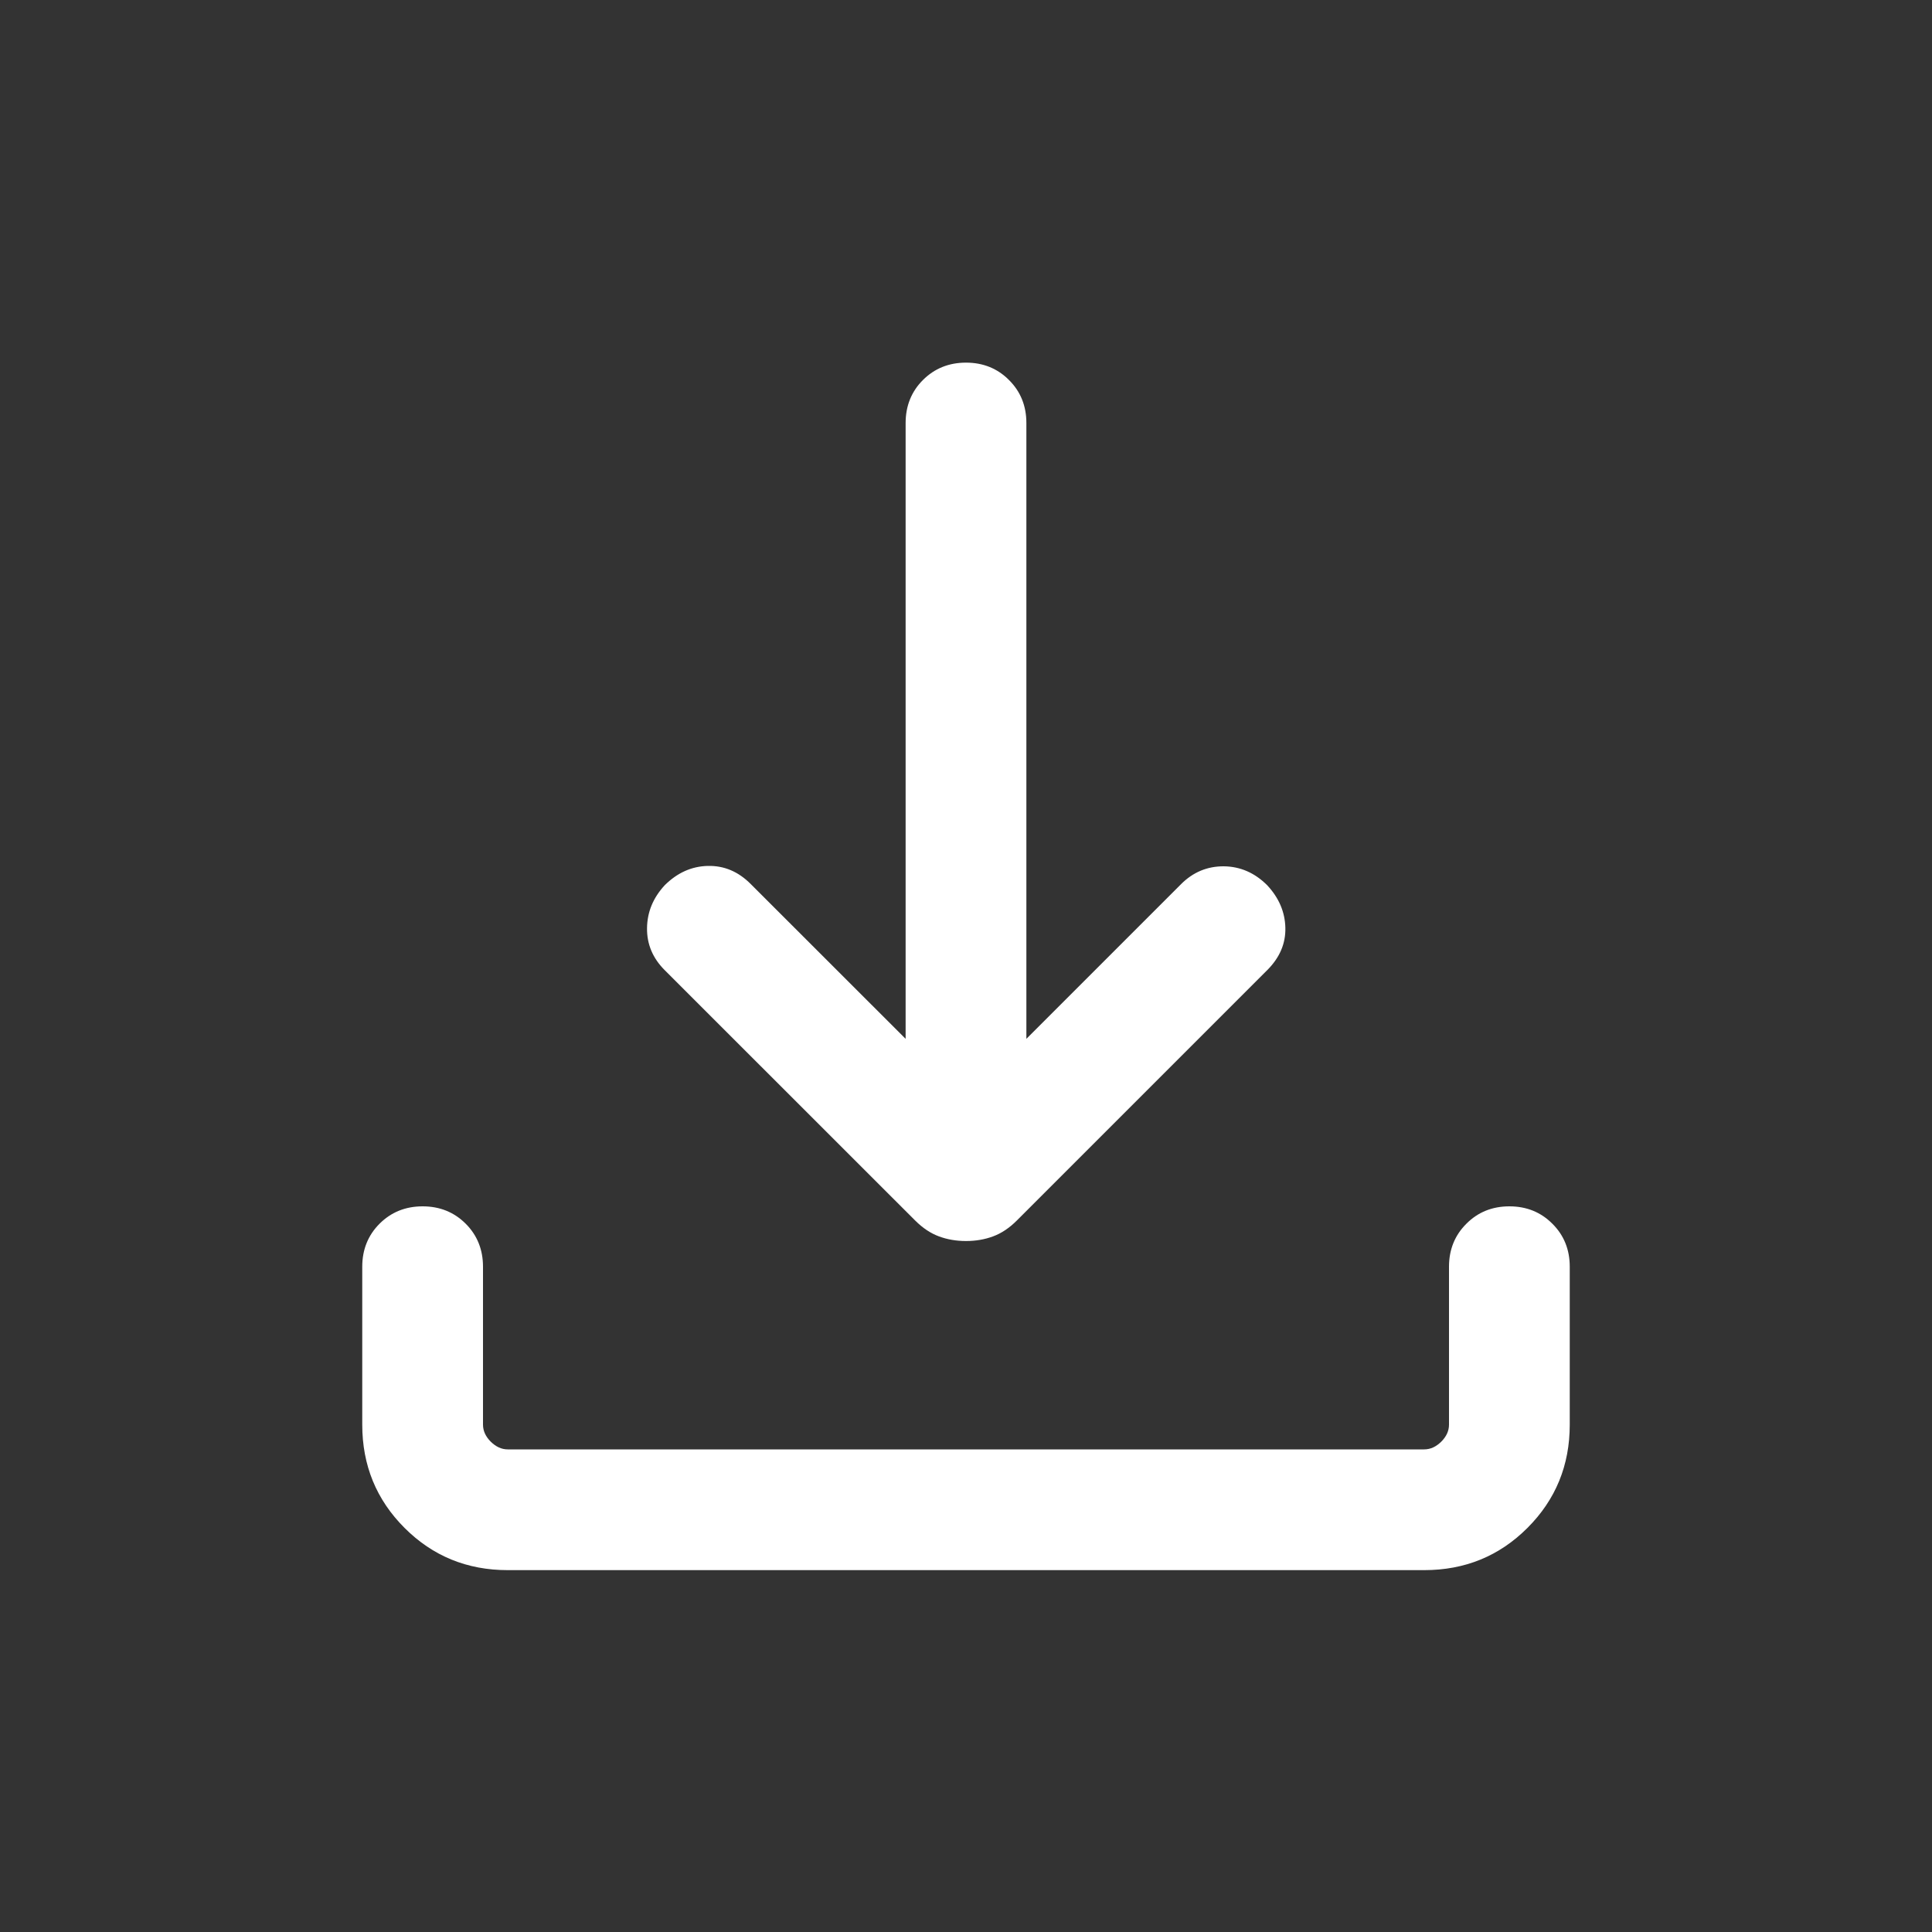 <svg width="20" height="20" viewBox="0 0 20 20" fill="none" xmlns="http://www.w3.org/2000/svg">
<rect x="0" y="0" width="20" height="20" fill="#333333" stroke="none"/>
<mask id="mask0_9131_16409" style="mask-type:alpha" maskUnits="userSpaceOnUse" x="0" y="0" width="20" height="21">
<rect y="0.004" width="20" height="20" fill="#D9D9D9"/>
</mask>
<g mask="url(#mask0_9131_16409)">
<path d="M10 12.847C9.9 12.847 9.806 12.831 9.72 12.799C9.633 12.767 9.551 12.712 9.473 12.634L6.881 10.043C6.757 9.919 6.696 9.774 6.698 9.608C6.7 9.441 6.761 9.294 6.881 9.164C7.011 9.035 7.159 8.968 7.327 8.964C7.495 8.96 7.643 9.022 7.772 9.152L9.375 10.754V4.379C9.375 4.202 9.435 4.053 9.554 3.934C9.674 3.814 9.823 3.754 10 3.754C10.177 3.754 10.326 3.814 10.445 3.934C10.565 4.053 10.625 4.202 10.625 4.379V10.754L12.227 9.152C12.351 9.028 12.499 8.967 12.669 8.968C12.839 8.97 12.989 9.035 13.118 9.164C13.239 9.294 13.302 9.44 13.306 9.604C13.31 9.767 13.248 9.913 13.118 10.043L10.527 12.634C10.449 12.712 10.367 12.767 10.28 12.799C10.194 12.831 10.1 12.847 10 12.847ZM5.256 16.254C4.835 16.254 4.479 16.108 4.188 15.817C3.896 15.525 3.75 15.169 3.75 14.748V13.113C3.75 12.936 3.81 12.787 3.929 12.668C4.049 12.548 4.198 12.488 4.375 12.488C4.552 12.488 4.701 12.548 4.821 12.668C4.94 12.787 5 12.936 5 13.113V14.748C5 14.812 5.027 14.871 5.08 14.924C5.134 14.977 5.192 15.004 5.256 15.004H14.743C14.808 15.004 14.866 14.977 14.92 14.924C14.973 14.871 15 14.812 15 14.748V13.113C15 12.936 15.06 12.787 15.18 12.668C15.299 12.548 15.448 12.488 15.625 12.488C15.802 12.488 15.951 12.548 16.07 12.668C16.19 12.787 16.25 12.936 16.25 13.113V14.748C16.25 15.169 16.104 15.525 15.812 15.817C15.521 16.108 15.165 16.254 14.743 16.254H5.256Z" fill="white"/>
</g>
</svg>
